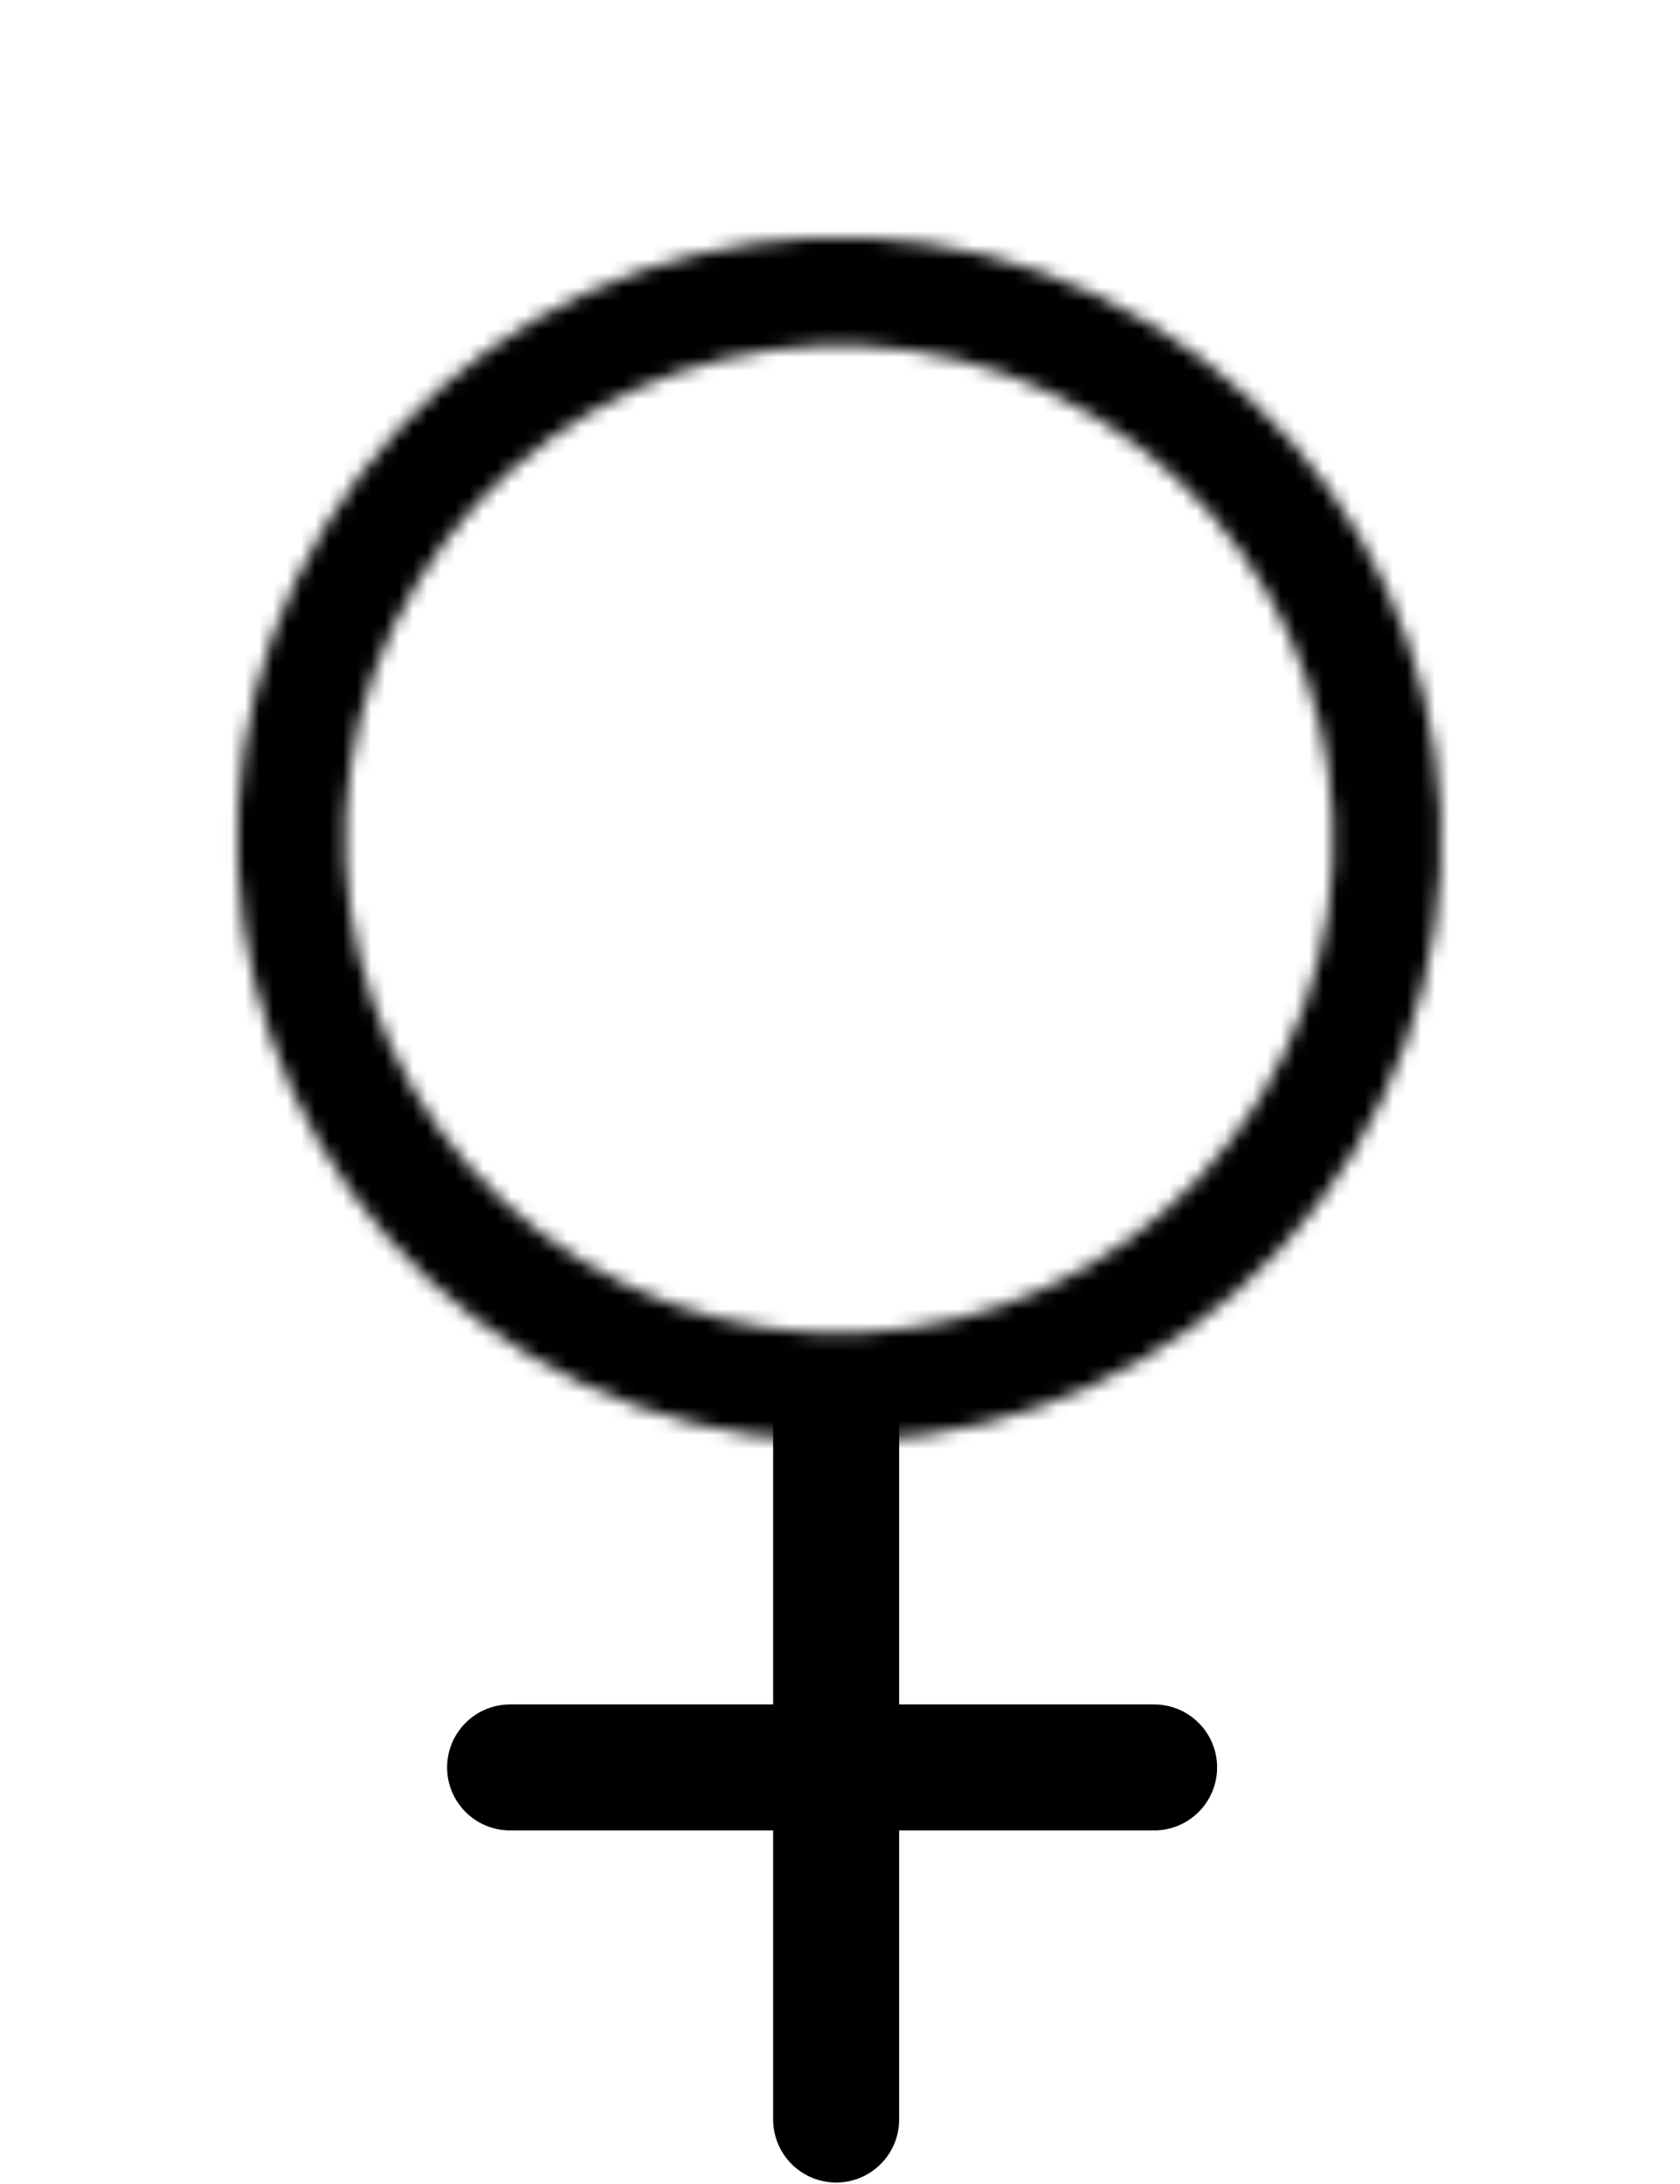 <svg width="120" height="156" viewBox="0 0 120 156" fill="none" xmlns="http://www.w3.org/2000/svg">
<mask id="path-1-inside-1_644_1083" fill="white">
<path d="M37.602 96.686C17.313 84.344 10.871 57.891 23.213 37.602C35.555 17.312 62.008 10.87 82.297 23.212C102.587 35.554 109.029 62.007 96.687 82.296C84.345 102.586 57.892 109.028 37.602 96.686ZM78.288 29.803C61.639 19.676 39.932 24.962 29.805 41.611C19.677 58.26 24.963 79.967 41.612 90.094C58.261 100.222 79.968 94.936 90.095 78.287C100.223 61.638 94.937 39.931 78.288 29.803Z"/>
</mask>
<path d="M37.602 96.686C17.313 84.344 10.871 57.891 23.213 37.602C35.555 17.312 62.008 10.87 82.297 23.212C102.587 35.554 109.029 62.007 96.687 82.296C84.345 102.586 57.892 109.028 37.602 96.686ZM78.288 29.803C61.639 19.676 39.932 24.962 29.805 41.611C19.677 58.26 24.963 79.967 41.612 90.094C58.261 100.222 79.968 94.936 90.095 78.287C100.223 61.638 94.937 39.931 78.288 29.803Z" stroke="black" stroke-width="16.78" stroke-linejoin="round" mask="url(#path-1-inside-1_644_1083)"/>
<path d="M59.725 151.395V101" stroke="black" stroke-width="9" stroke-linecap="round"/>
<path d="M82.436 126.245H36.435" stroke="black" stroke-width="9" stroke-linecap="round"/>
</svg>
